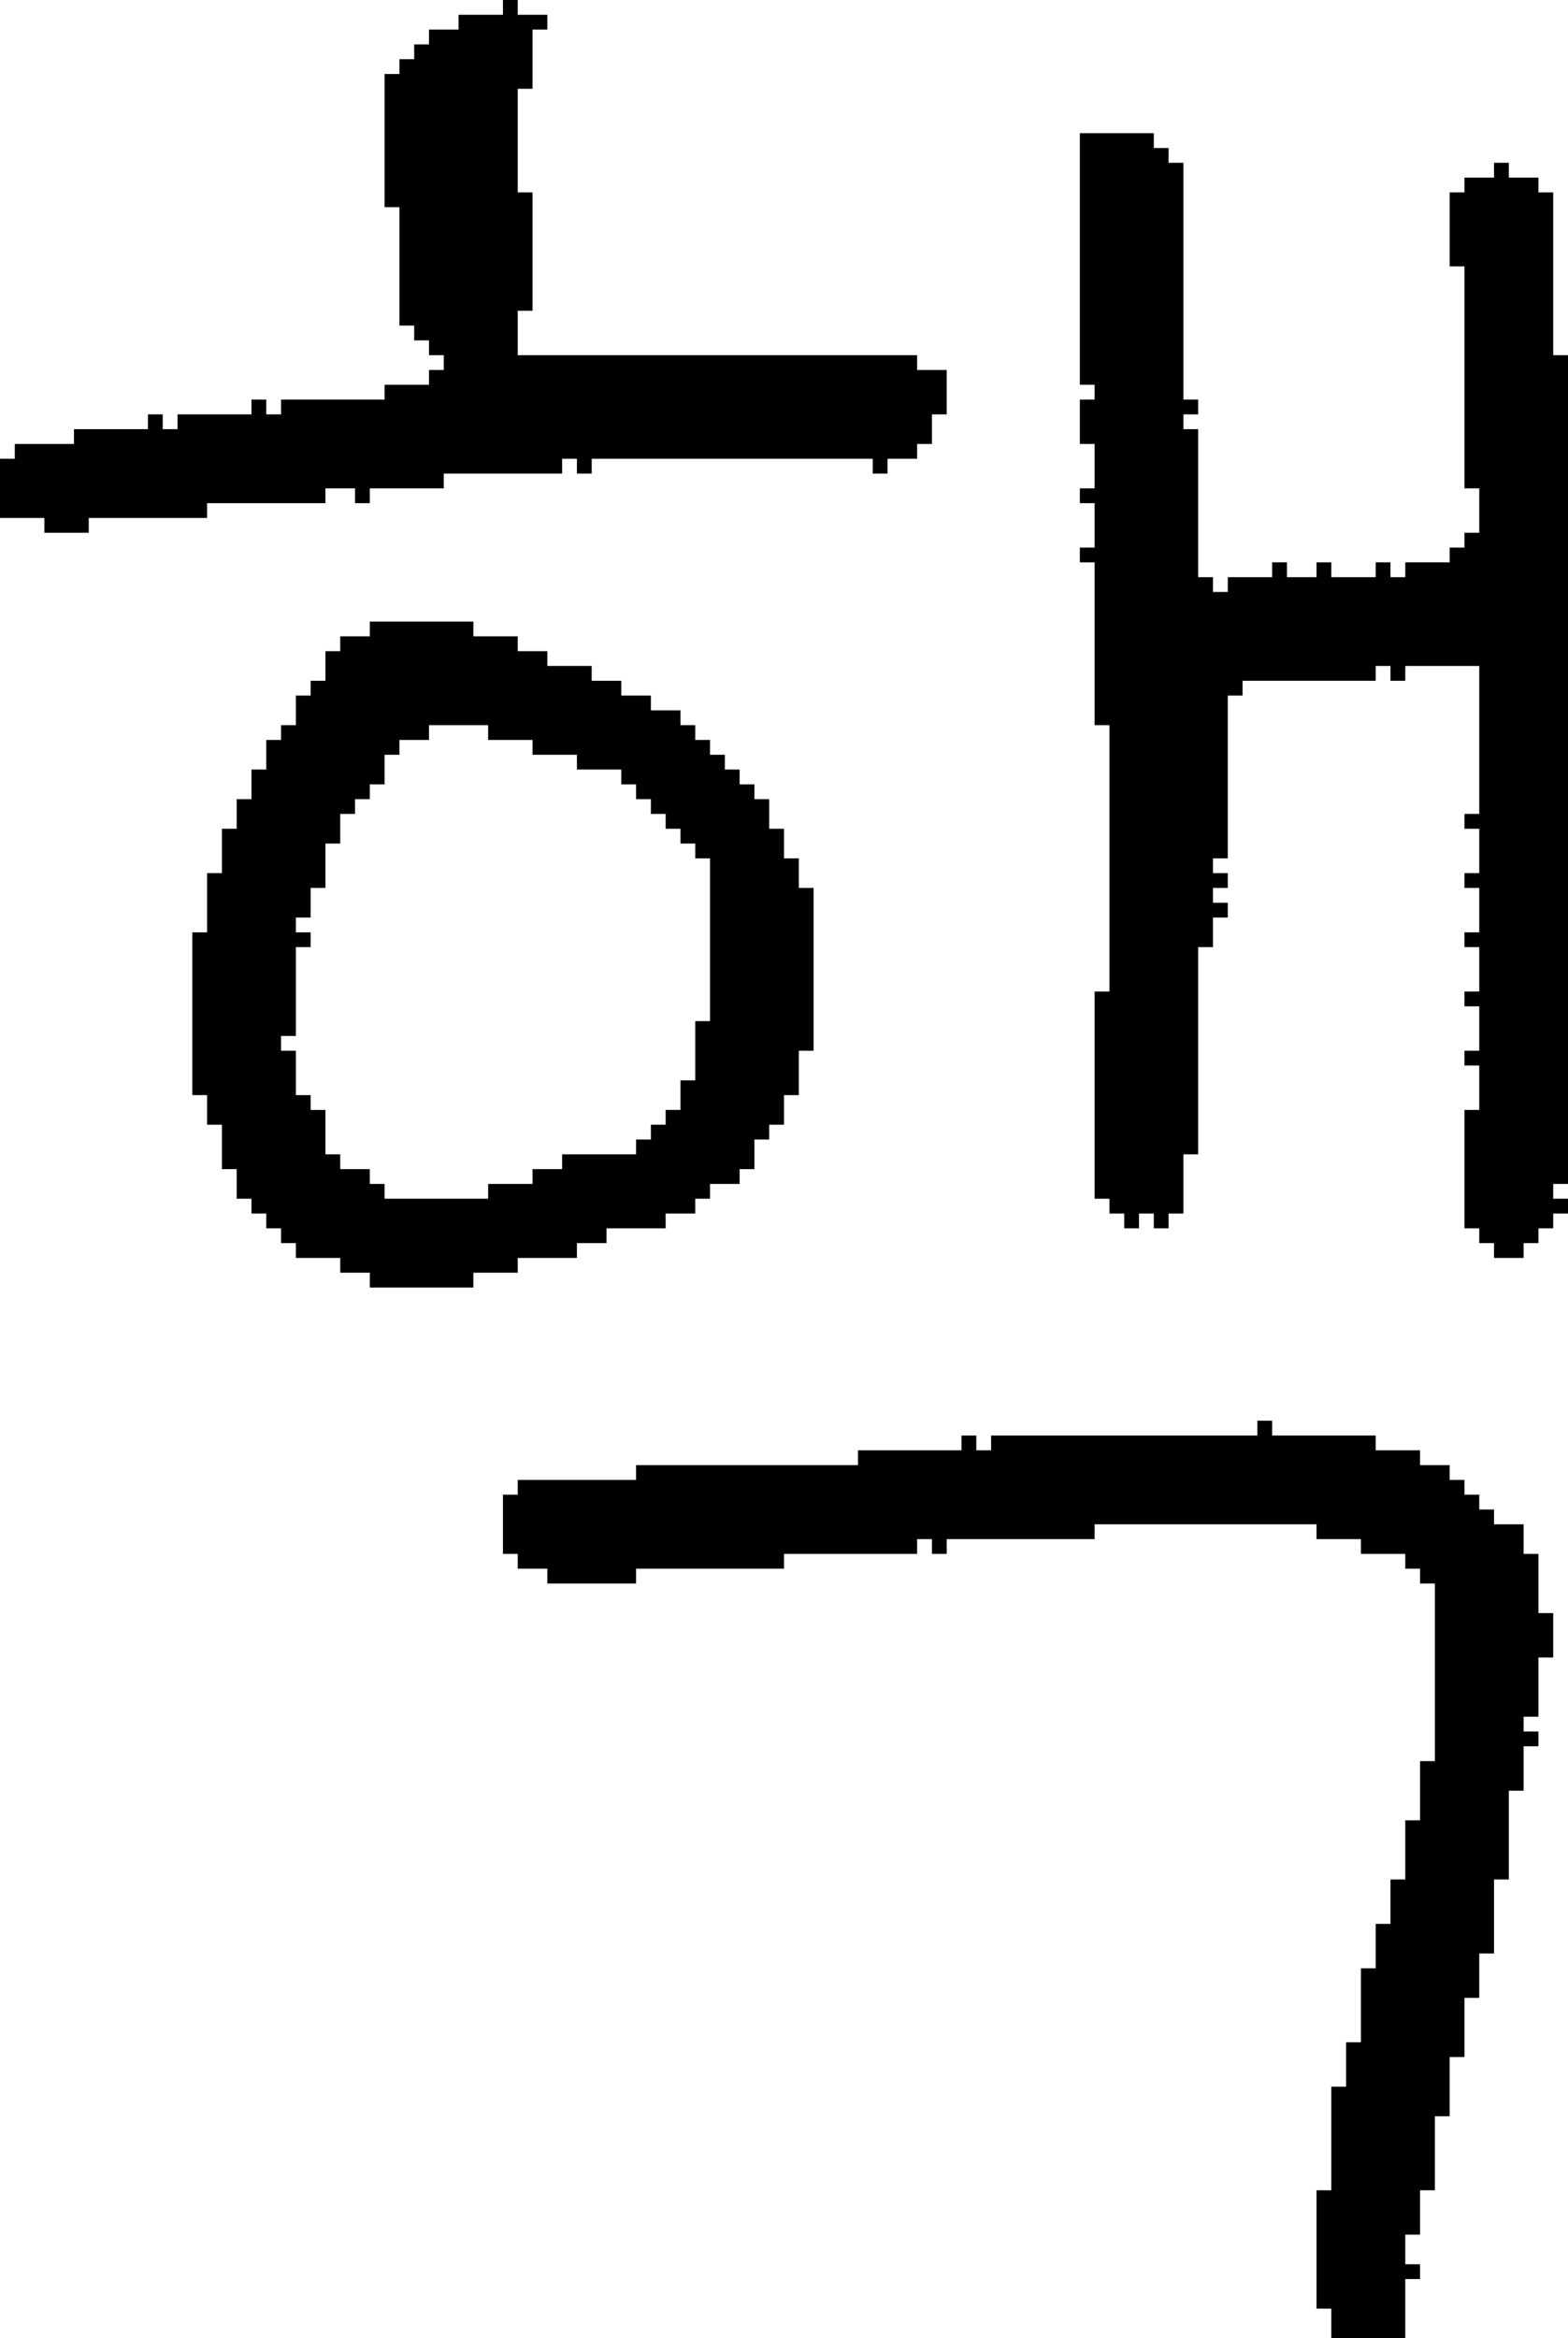 <?xml version="1.0" encoding="UTF-8" standalone="no"?>
<!DOCTYPE svg PUBLIC "-//W3C//DTD SVG 1.1//EN" 
  "http://www.w3.org/Graphics/SVG/1.1/DTD/svg11.dtd">
<svg width="106" height="158"
     xmlns="http://www.w3.org/2000/svg" version="1.1">
 <path d="  M 1,30  L 1,31  L 0,31  L 0,35  L 3,35  L 3,36  L 6,36  L 6,35  L 14,35  L 14,34  L 22,34  L 22,33  L 24,33  L 24,34  L 25,34  L 25,33  L 30,33  L 30,32  L 38,32  L 38,31  L 39,31  L 39,32  L 40,32  L 40,31  L 59,31  L 59,32  L 60,32  L 60,31  L 62,31  L 62,30  L 63,30  L 63,28  L 64,28  L 64,25  L 62,25  L 62,24  L 35,24  L 35,21  L 36,21  L 36,13  L 35,13  L 35,6  L 36,6  L 36,2  L 37,2  L 37,1  L 35,1  L 35,0  L 34,0  L 34,1  L 31,1  L 31,2  L 29,2  L 29,3  L 28,3  L 28,4  L 27,4  L 27,5  L 26,5  L 26,14  L 27,14  L 27,22  L 28,22  L 28,23  L 29,23  L 29,24  L 30,24  L 30,25  L 29,25  L 29,26  L 26,26  L 26,27  L 19,27  L 19,28  L 18,28  L 18,27  L 17,27  L 17,28  L 12,28  L 12,29  L 11,29  L 11,28  L 10,28  L 10,29  L 5,29  L 5,30  Z  " style="fill:rgb(0, 0, 0); fill-opacity:1.000; stroke:none;" />
 <path d="  M 20,71  L 19,71  L 19,70  L 20,70  L 20,64  L 21,64  L 21,63  L 20,63  L 20,62  L 21,62  L 21,60  L 22,60  L 22,57  L 23,57  L 23,55  L 24,55  L 24,54  L 25,54  L 25,53  L 26,53  L 26,51  L 27,51  L 27,50  L 29,50  L 29,49  L 33,49  L 33,50  L 36,50  L 36,51  L 39,51  L 39,52  L 42,52  L 42,53  L 43,53  L 43,54  L 44,54  L 44,55  L 45,55  L 45,56  L 46,56  L 46,57  L 47,57  L 47,58  L 48,58  L 48,69  L 47,69  L 47,73  L 46,73  L 46,75  L 45,75  L 45,76  L 44,76  L 44,77  L 43,77  L 43,78  L 38,78  L 38,79  L 36,79  L 36,80  L 33,80  L 33,81  L 26,81  L 26,80  L 25,80  L 25,79  L 23,79  L 23,78  L 22,78  L 22,75  L 21,75  L 21,74  L 20,74  Z  M 15,59  L 14,59  L 14,63  L 13,63  L 13,74  L 14,74  L 14,76  L 15,76  L 15,79  L 16,79  L 16,81  L 17,81  L 17,82  L 18,82  L 18,83  L 19,83  L 19,84  L 20,84  L 20,85  L 23,85  L 23,86  L 25,86  L 25,87  L 32,87  L 32,86  L 35,86  L 35,85  L 39,85  L 39,84  L 41,84  L 41,83  L 45,83  L 45,82  L 47,82  L 47,81  L 48,81  L 48,80  L 50,80  L 50,79  L 51,79  L 51,77  L 52,77  L 52,76  L 53,76  L 53,74  L 54,74  L 54,71  L 55,71  L 55,60  L 54,60  L 54,58  L 53,58  L 53,56  L 52,56  L 52,54  L 51,54  L 51,53  L 50,53  L 50,52  L 49,52  L 49,51  L 48,51  L 48,50  L 47,50  L 47,49  L 46,49  L 46,48  L 44,48  L 44,47  L 42,47  L 42,46  L 40,46  L 40,45  L 37,45  L 37,44  L 35,44  L 35,43  L 32,43  L 32,42  L 25,42  L 25,43  L 23,43  L 23,44  L 22,44  L 22,46  L 21,46  L 21,47  L 20,47  L 20,49  L 19,49  L 19,50  L 18,50  L 18,52  L 17,52  L 17,54  L 16,54  L 16,56  L 15,56  Z  " style="fill:rgb(0, 0, 0); fill-opacity:1.000; stroke:none;" />
 <path d="  M 58,98  L 58,99  L 43,99  L 43,100  L 35,100  L 35,101  L 34,101  L 34,105  L 35,105  L 35,106  L 37,106  L 37,107  L 43,107  L 43,106  L 53,106  L 53,105  L 62,105  L 62,104  L 63,104  L 63,105  L 64,105  L 64,104  L 74,104  L 74,103  L 89,103  L 89,104  L 92,104  L 92,105  L 95,105  L 95,106  L 96,106  L 96,107  L 97,107  L 97,119  L 96,119  L 96,123  L 95,123  L 95,127  L 94,127  L 94,130  L 93,130  L 93,133  L 92,133  L 92,138  L 91,138  L 91,141  L 90,141  L 90,148  L 89,148  L 89,156  L 90,156  L 90,158  L 95,158  L 95,154  L 96,154  L 96,153  L 95,153  L 95,151  L 96,151  L 96,148  L 97,148  L 97,143  L 98,143  L 98,139  L 99,139  L 99,135  L 100,135  L 100,132  L 101,132  L 101,127  L 102,127  L 102,121  L 103,121  L 103,118  L 104,118  L 104,117  L 103,117  L 103,116  L 104,116  L 104,112  L 105,112  L 105,109  L 104,109  L 104,105  L 103,105  L 103,103  L 101,103  L 101,102  L 100,102  L 100,101  L 99,101  L 99,100  L 98,100  L 98,99  L 96,99  L 96,98  L 93,98  L 93,97  L 86,97  L 86,96  L 85,96  L 85,97  L 67,97  L 67,98  L 66,98  L 66,97  L 65,97  L 65,98  Z  " style="fill:rgb(0, 0, 0); fill-opacity:1.000; stroke:none;" />
 <path d="  M 75,67  L 74,67  L 74,81  L 75,81  L 75,82  L 76,82  L 76,83  L 77,83  L 77,82  L 78,82  L 78,83  L 79,83  L 79,82  L 80,82  L 80,78  L 81,78  L 81,64  L 82,64  L 82,62  L 83,62  L 83,61  L 82,61  L 82,60  L 83,60  L 83,59  L 82,59  L 82,58  L 83,58  L 83,47  L 84,47  L 84,46  L 93,46  L 93,45  L 94,45  L 94,46  L 95,46  L 95,45  L 100,45  L 100,55  L 99,55  L 99,56  L 100,56  L 100,59  L 99,59  L 99,60  L 100,60  L 100,63  L 99,63  L 99,64  L 100,64  L 100,67  L 99,67  L 99,68  L 100,68  L 100,71  L 99,71  L 99,72  L 100,72  L 100,75  L 99,75  L 99,83  L 100,83  L 100,84  L 101,84  L 101,85  L 103,85  L 103,84  L 104,84  L 104,83  L 105,83  L 105,82  L 106,82  L 106,81  L 105,81  L 105,80  L 106,80  L 106,24  L 105,24  L 105,13  L 104,13  L 104,12  L 102,12  L 102,11  L 101,11  L 101,12  L 99,12  L 99,13  L 98,13  L 98,18  L 99,18  L 99,33  L 100,33  L 100,36  L 99,36  L 99,37  L 98,37  L 98,38  L 95,38  L 95,39  L 94,39  L 94,38  L 93,38  L 93,39  L 90,39  L 90,38  L 89,38  L 89,39  L 87,39  L 87,38  L 86,38  L 86,39  L 83,39  L 83,40  L 82,40  L 82,39  L 81,39  L 81,29  L 80,29  L 80,28  L 81,28  L 81,27  L 80,27  L 80,11  L 79,11  L 79,10  L 78,10  L 78,9  L 73,9  L 73,26  L 74,26  L 74,27  L 73,27  L 73,30  L 74,30  L 74,33  L 73,33  L 73,34  L 74,34  L 74,37  L 73,37  L 73,38  L 74,38  L 74,49  L 75,49  Z  " style="fill:rgb(0, 0, 0); fill-opacity:1.000; stroke:none;" />
</svg>
